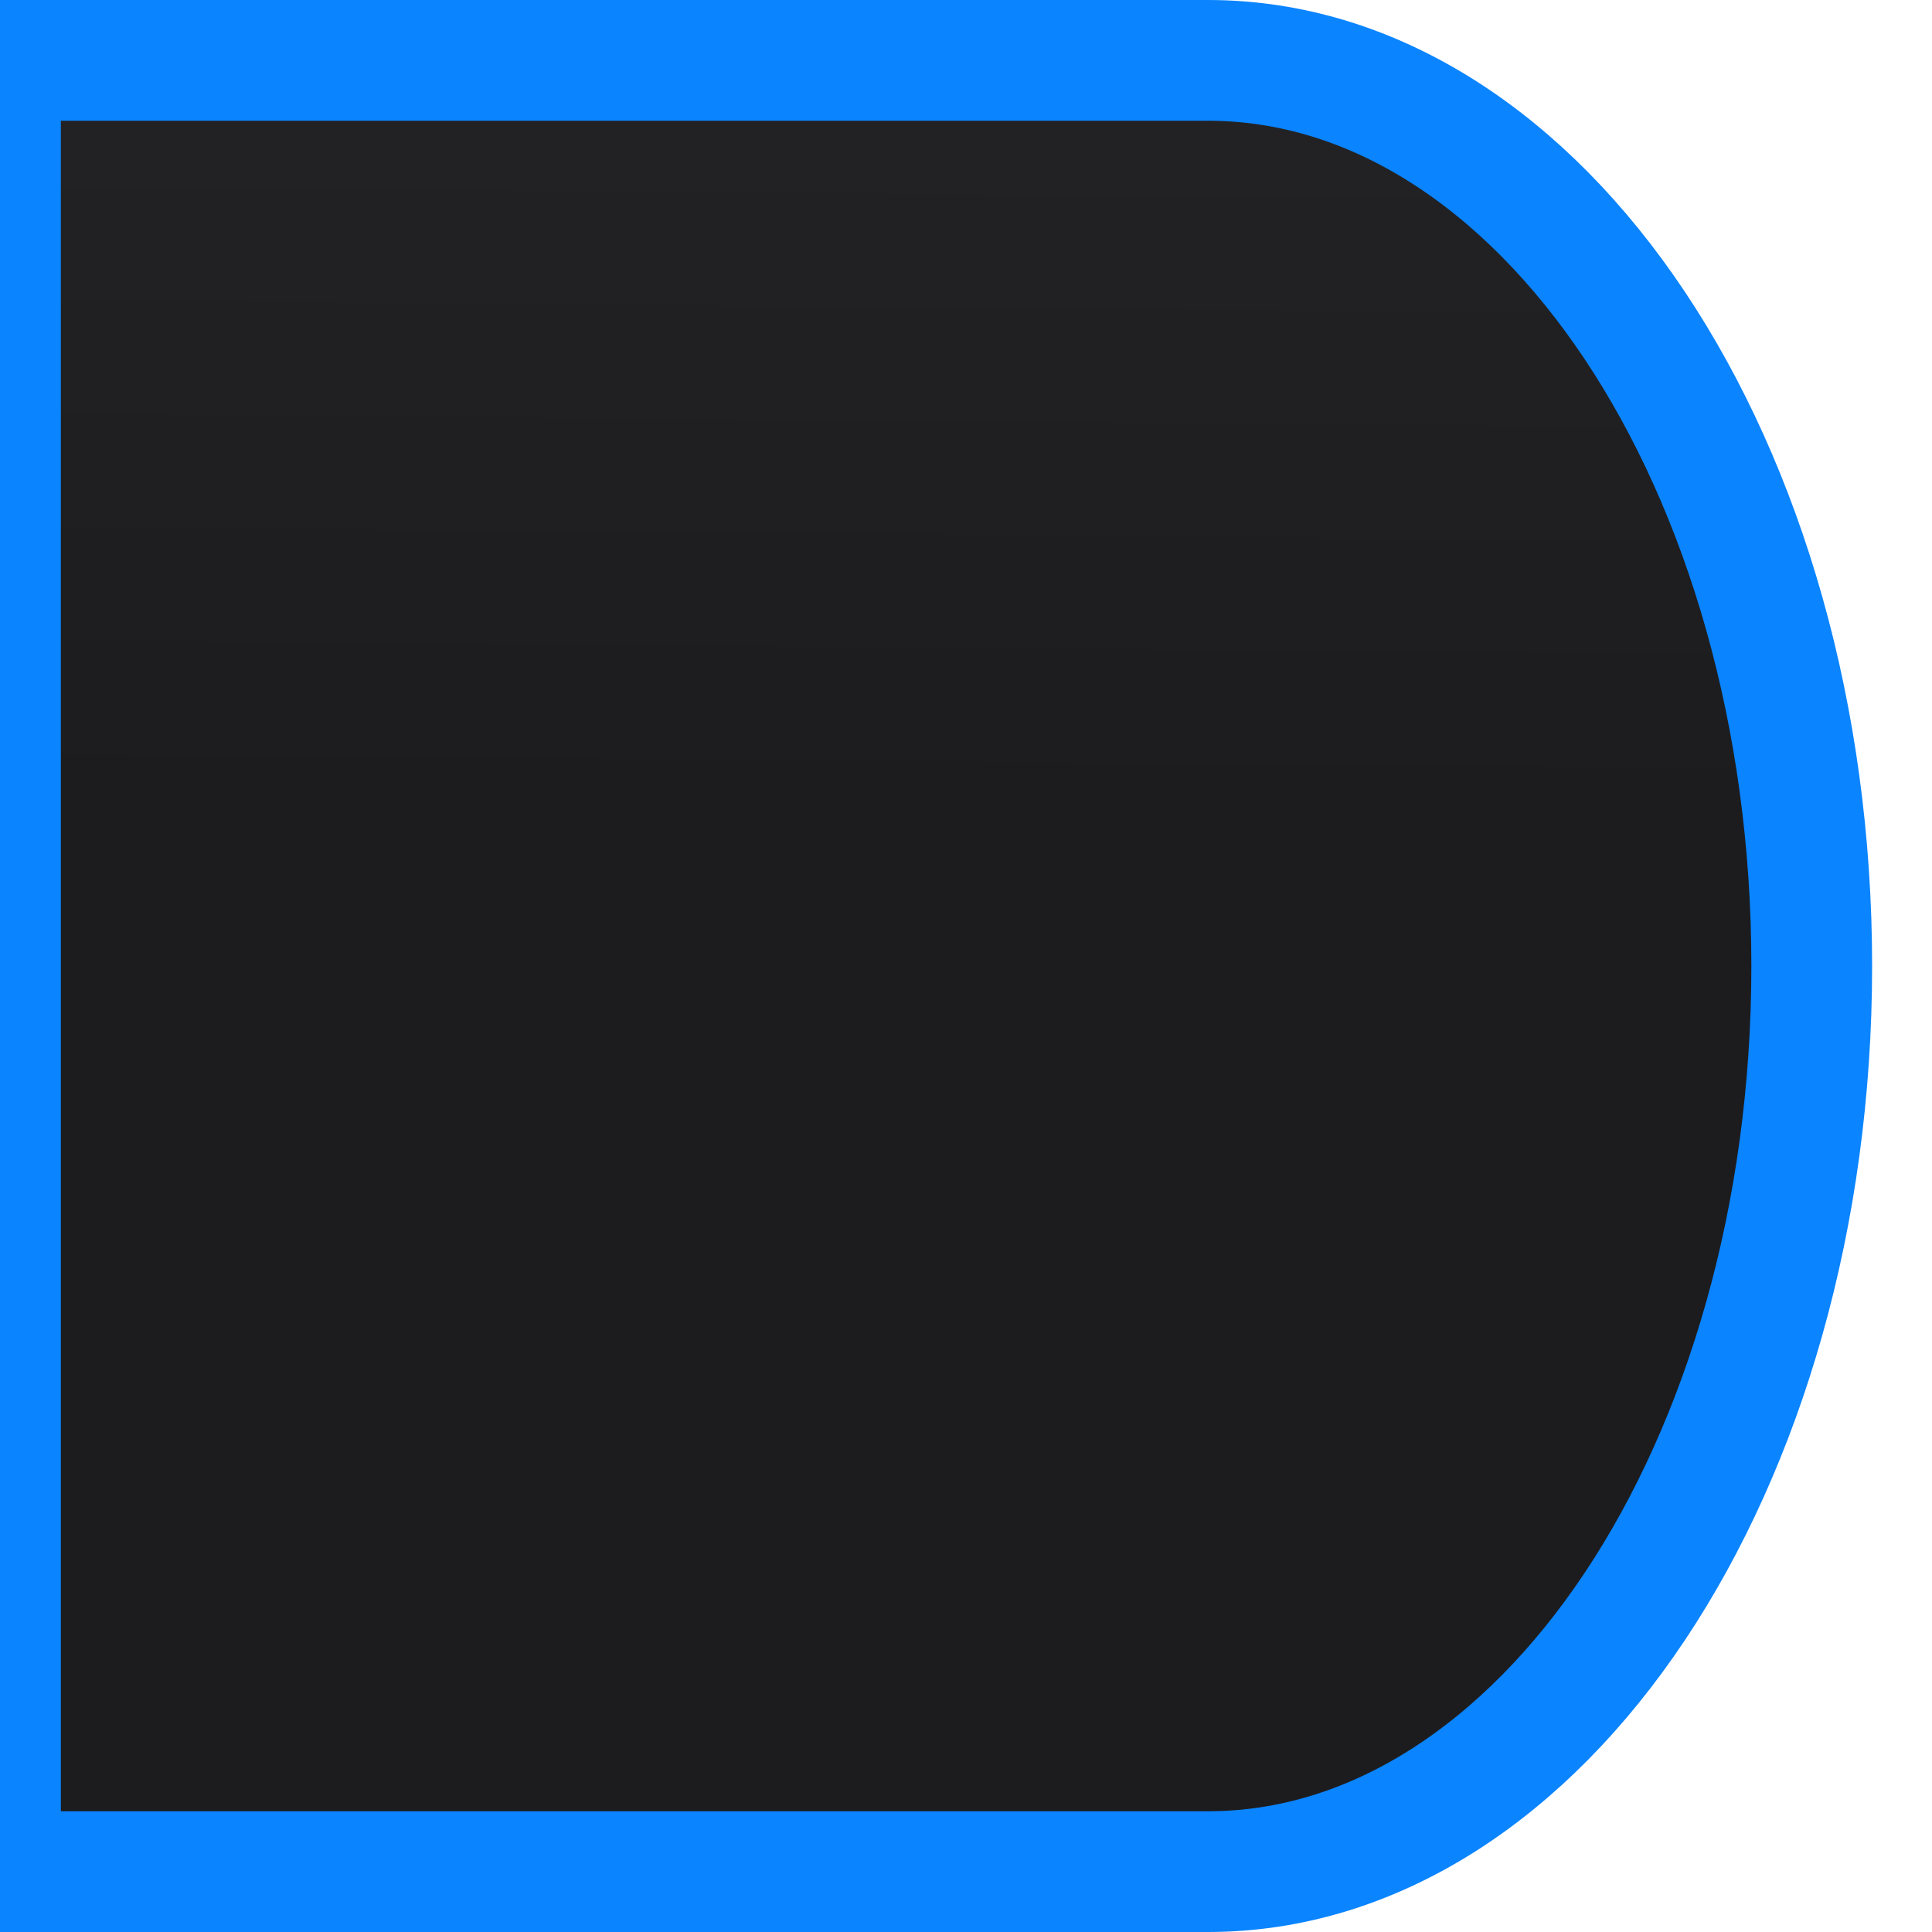 <svg viewBox="0 0 16 16" xmlns="http://www.w3.org/2000/svg" xmlns:xlink="http://www.w3.org/1999/xlink"><linearGradient id="a" gradientUnits="userSpaceOnUse" x1="-21.713" x2="-21.59" y1="6.534" y2="-8.482"><stop offset="0" stop-color="#1c1c1e"/><stop offset="1" stop-color="#2c2c2e"/></linearGradient>
/&amp;gt;<path d="m10.004.5c2.761 0 5 3.358 5 7.5 0 4.142-2.239 7.5-5 7.5h-5-5v-7.432-7.568h5z" fill="url(#a)" stroke="#0a84ff" stroke-linejoin="round"/></svg>